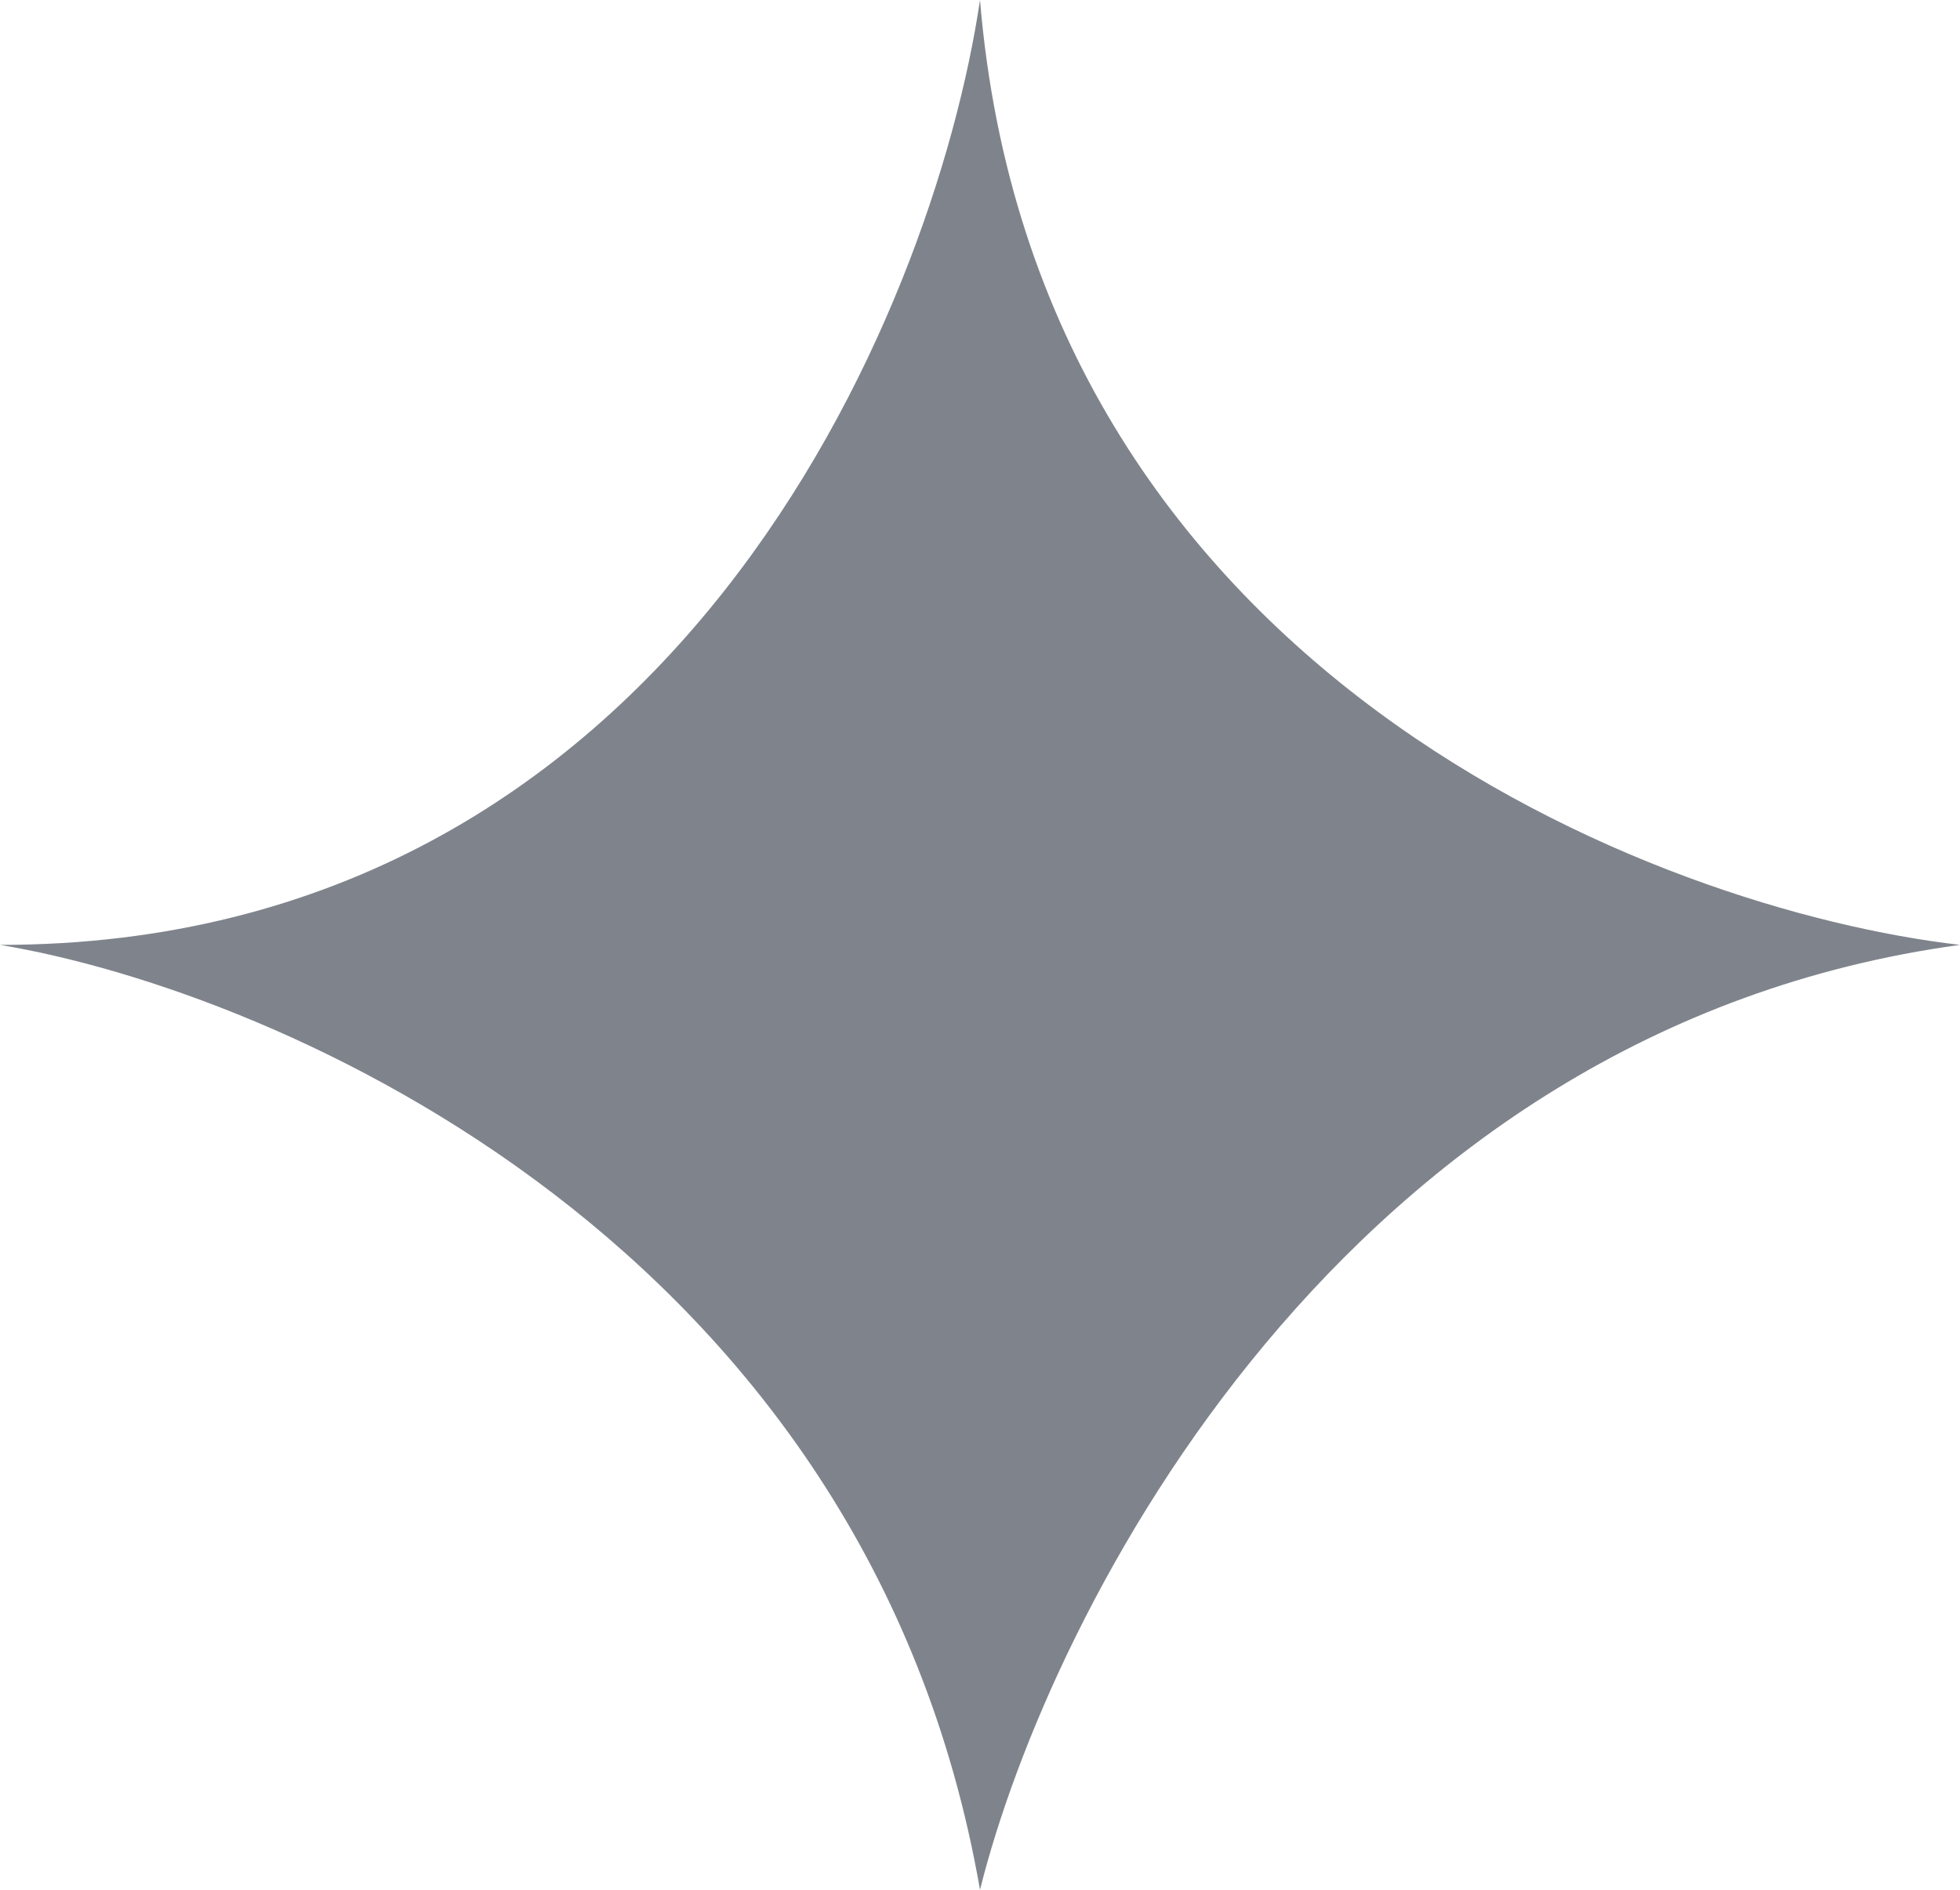 <svg width="28" height="27" viewBox="0 0 28 27" fill="none" xmlns="http://www.w3.org/2000/svg">
<path d="M0 13.5C9.6 13.5 13.333 4.5 14 0C14.8 9.6 23.667 13 28 13.5C19.2 14.7 15 23 14 27C12.4 17.8 4 14.167 0 13.5Z" fill="#7F848C"/>
</svg>
